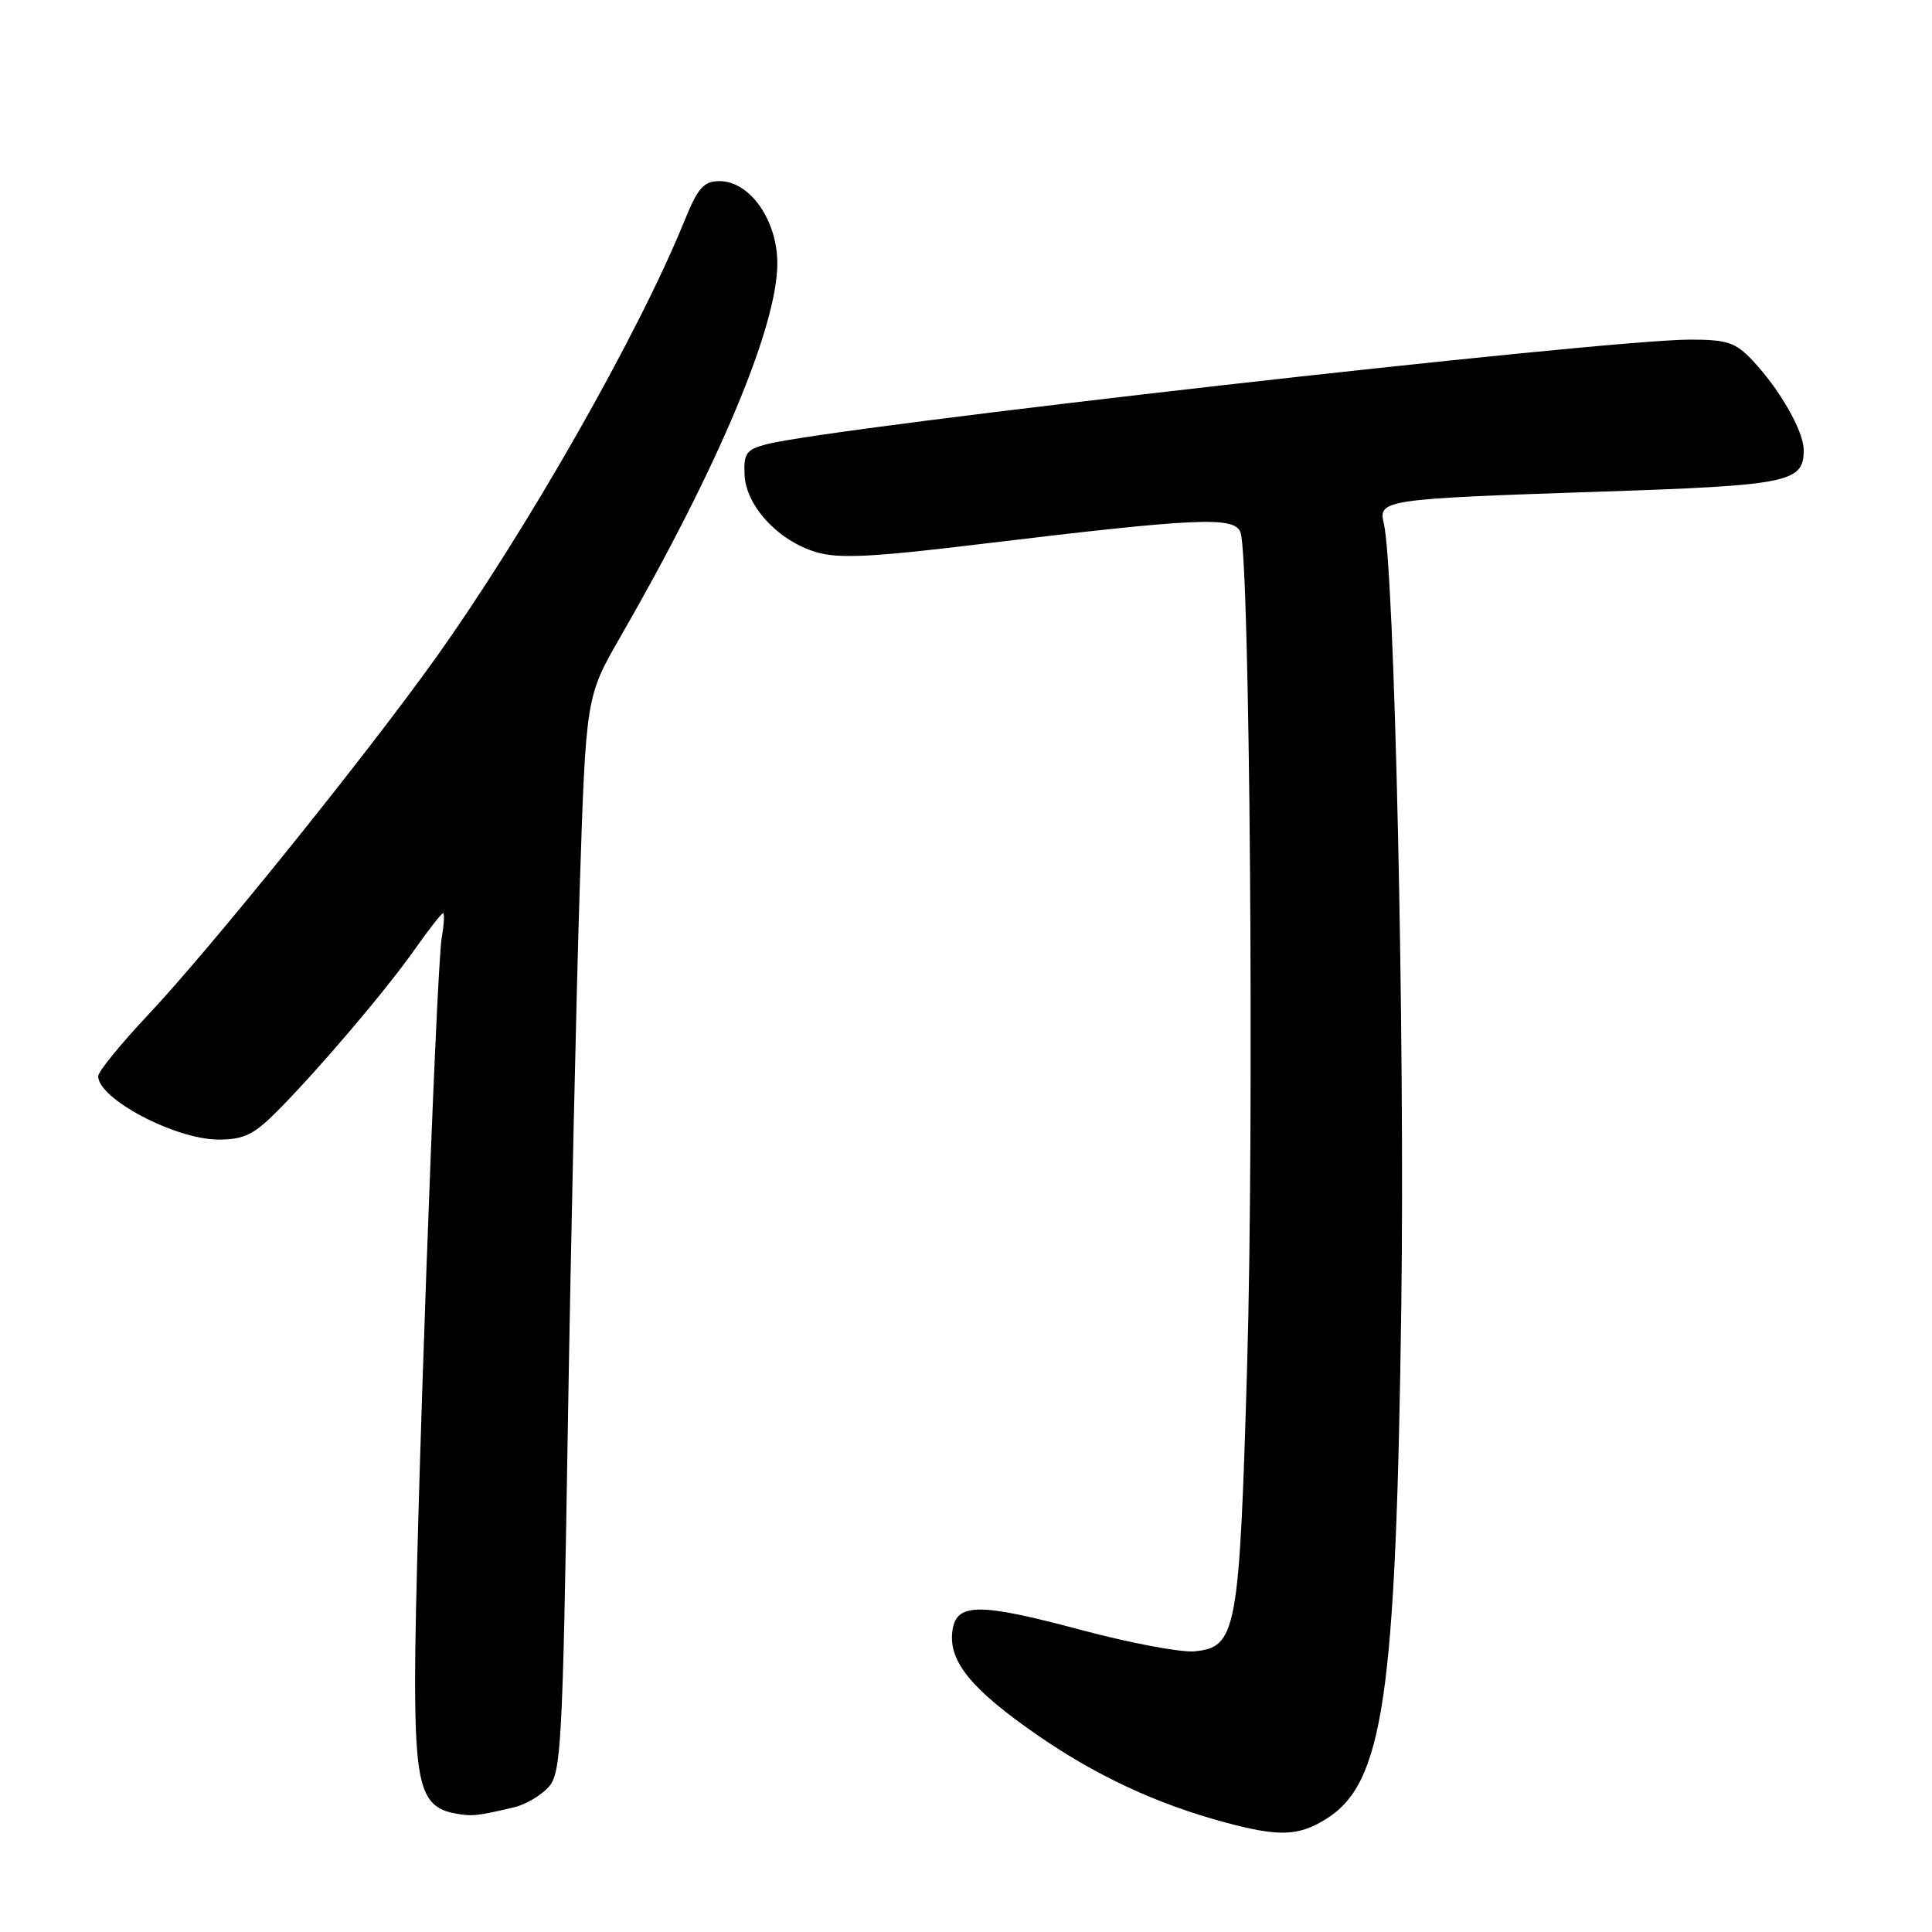 <?xml version="1.0" encoding="UTF-8" standalone="no"?>
<!DOCTYPE svg PUBLIC "-//W3C//DTD SVG 1.1//EN" "http://www.w3.org/Graphics/SVG/1.1/DTD/svg11.dtd" >
<svg xmlns="http://www.w3.org/2000/svg" xmlns:xlink="http://www.w3.org/1999/xlink" version="1.1" viewBox="0 0 256 256">
 <g >
 <path fill="currentColor"
d=" M 175.58 241.11 C 183.31 236.40 184.97 225.18 185.68 173.00 C 186.17 137.22 184.77 75.08 183.35 69.29 C 182.60 66.24 183.51 66.10 211.68 65.16 C 237.09 64.32 239.00 63.93 239.00 59.63 C 238.99 57.12 235.85 51.62 232.21 47.75 C 229.98 45.38 228.84 45.00 223.99 45.00 C 212.46 45.00 110.25 56.59 101.50 58.88 C 98.89 59.57 98.52 60.10 98.66 62.94 C 98.86 67.06 103.12 71.66 108.14 73.16 C 111.10 74.05 115.54 73.83 129.68 72.12 C 158.68 68.62 163.55 68.39 164.37 70.53 C 165.61 73.74 166.20 148.64 165.25 181.02 C 164.22 216.29 163.85 218.27 158.27 218.81 C 156.49 218.98 149.79 217.72 143.38 216.01 C 129.50 212.30 126.63 212.35 126.18 216.25 C 125.73 220.21 128.80 223.92 137.49 229.93 C 145.29 235.32 153.29 239.04 162.33 241.48 C 169.40 243.38 171.98 243.31 175.58 241.11 Z  M 68.18 239.46 C 69.65 239.11 71.67 237.91 72.68 236.81 C 74.36 234.95 74.56 231.31 75.24 189.15 C 75.65 164.04 76.36 131.99 76.81 117.91 C 77.64 92.33 77.64 92.33 82.19 84.41 C 95.19 61.84 103.00 43.25 103.00 34.90 C 103.00 29.17 99.36 24.00 95.33 24.00 C 93.25 24.00 92.47 24.89 90.70 29.25 C 84.59 44.30 69.73 70.40 57.60 87.37 C 48.28 100.39 27.90 125.68 19.60 134.50 C 15.98 138.35 13.01 141.99 13.01 142.60 C 12.99 145.59 23.25 151.00 28.96 151.00 C 32.31 151.00 33.64 150.35 36.75 147.22 C 42.26 141.67 51.17 131.19 54.99 125.75 C 56.83 123.14 58.51 121.00 58.71 121.00 C 58.92 121.00 58.84 122.46 58.53 124.25 C 57.78 128.65 55.00 205.78 55.00 222.32 C 55.00 236.58 55.84 239.46 60.26 240.28 C 62.51 240.71 63.27 240.63 68.18 239.46 Z "/>
</g>
</svg>